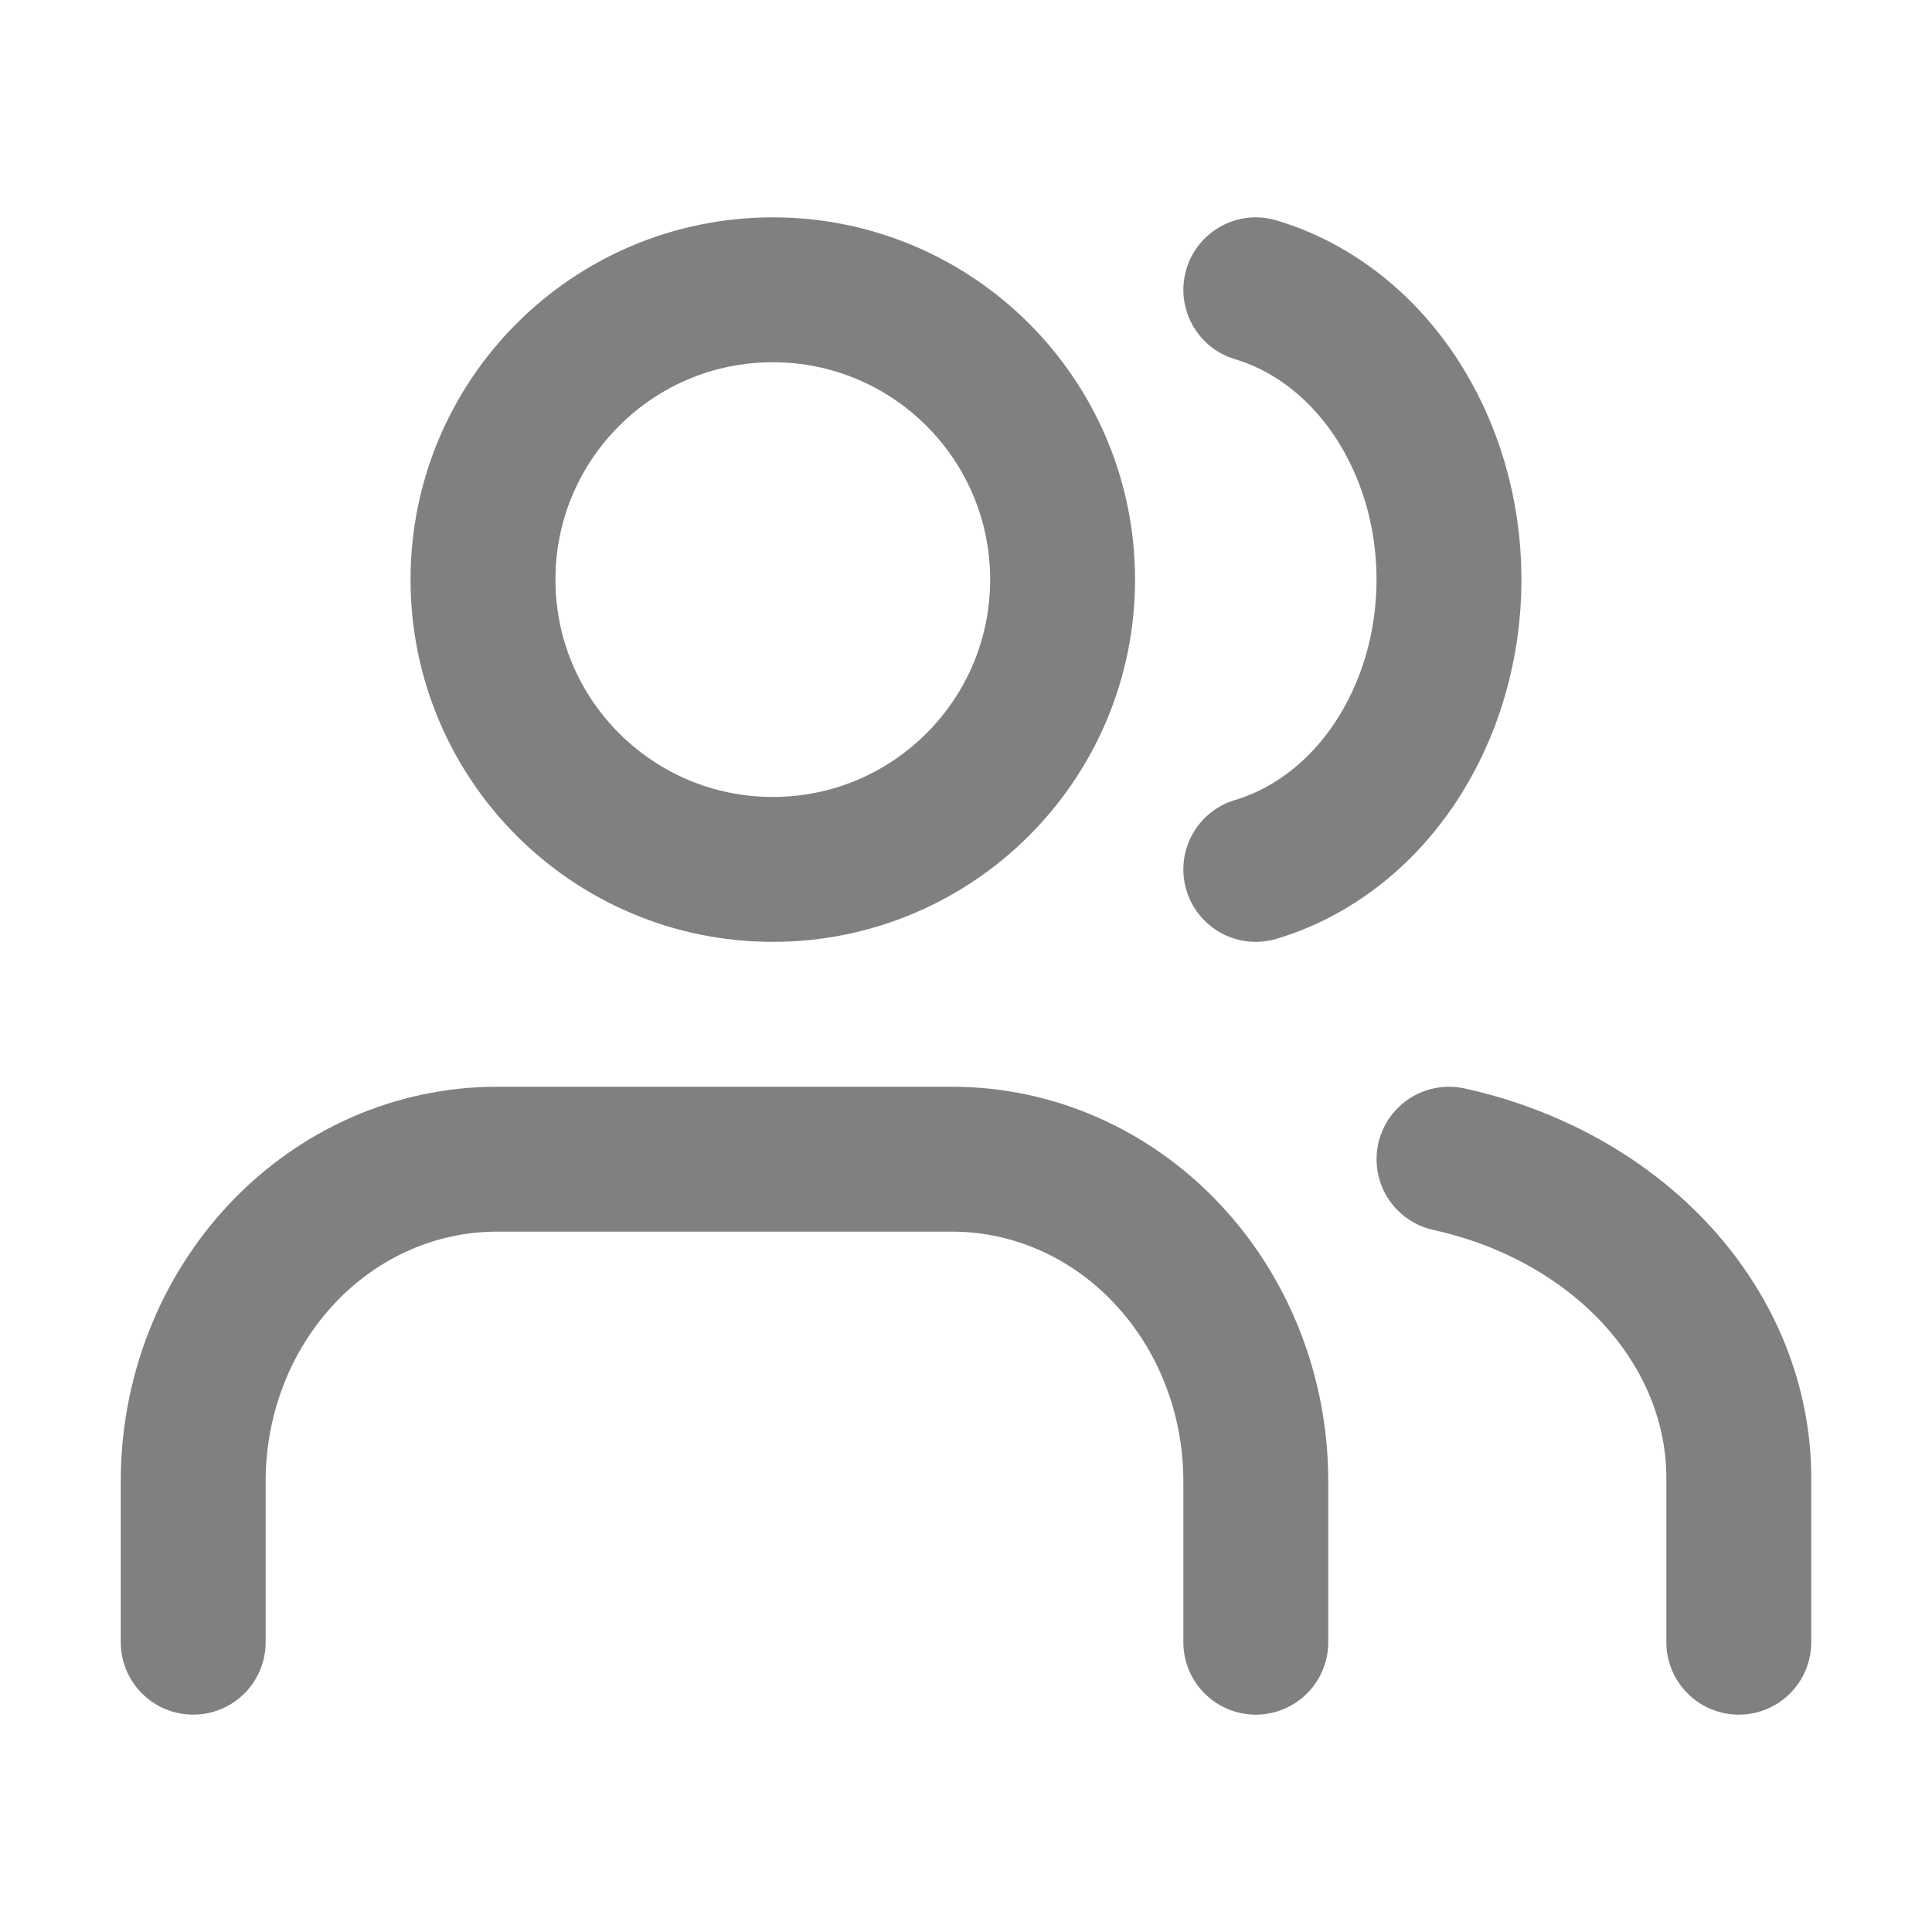 <svg width="20" height="20" viewBox="0 0 20 20" fill="none" xmlns="http://www.w3.org/2000/svg">
<path d="M13 17V15.333C13 14.449 12.669 13.601 12.079 12.976C11.49 12.351 10.691 12 9.857 12H5.143C4.309 12 3.51 12.351 2.921 12.976C2.331 13.601 2 14.449 2 15.333V17" stroke="#808080" stroke-width="1.5" stroke-linecap="round" stroke-linejoin="round"/>
<path d="M8 9C9.657 9 11 7.657 11 6C11 4.343 9.657 3 8 3C6.343 3 5 4.343 5 6C5 7.657 6.343 9 8 9Z" stroke="#808080" stroke-width="1.5" stroke-linecap="round" stroke-linejoin="round"/>
<path d="M18 17V15.296C17.999 14.541 17.704 13.808 17.161 13.211C16.618 12.615 15.858 12.189 15 12" stroke="#808080" stroke-width="1.5" stroke-linecap="round" stroke-linejoin="round"/>
<path d="M13 3C13.572 3.171 14.079 3.558 14.441 4.101C14.803 4.644 15 5.312 15 6C15 6.688 14.803 7.356 14.441 7.899C14.079 8.442 13.572 8.829 13 9" stroke="#808080" stroke-width="1.5" stroke-linecap="round" stroke-linejoin="round"/>
</svg>
